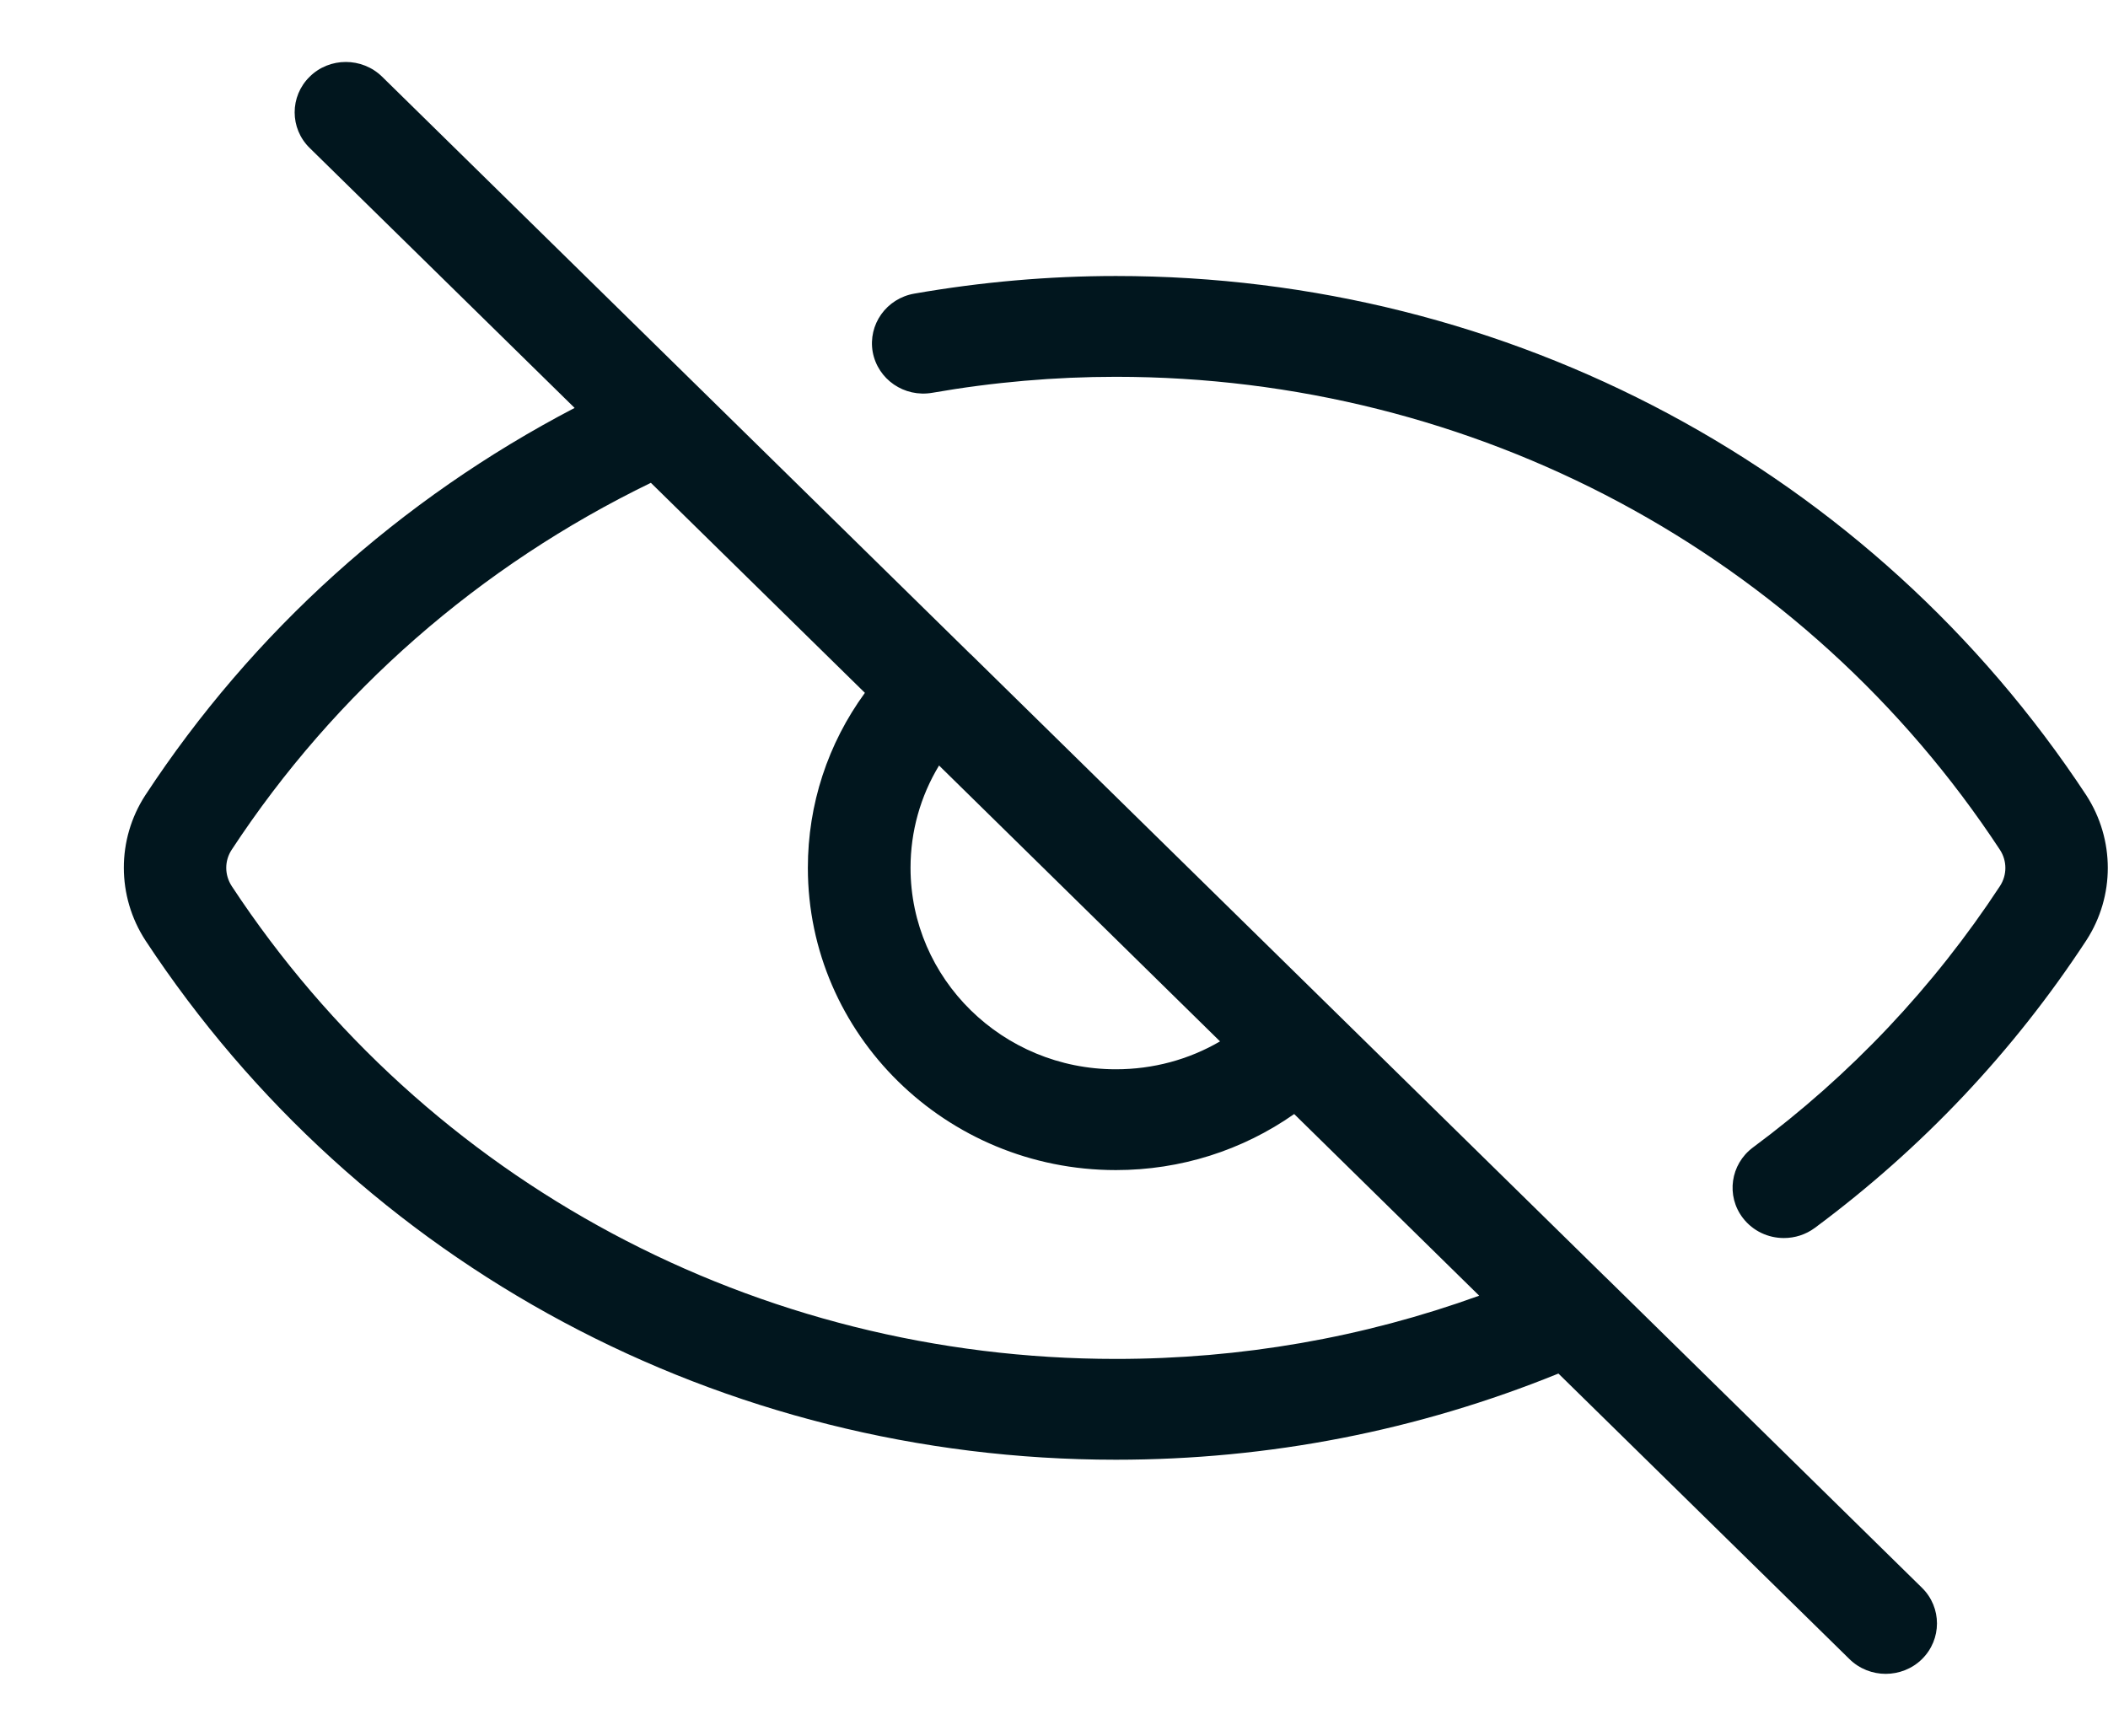 <svg width="17" height="14" viewBox="0 0 17 14" fill="none" xmlns="http://www.w3.org/2000/svg">
<path d="M16.826 7.583C16.238 8.481 15.501 9.261 14.636 9.903C14.562 9.958 14.474 9.985 14.386 9.985C14.261 9.985 14.138 9.93 14.056 9.824C13.918 9.645 13.955 9.39 14.136 9.255C14.924 8.671 15.594 7.961 16.129 7.146C16.187 7.056 16.187 6.943 16.128 6.853C14.557 4.465 11.89 3.039 8.999 3.039C8.508 3.039 8.01 3.082 7.518 3.168C7.292 3.207 7.079 3.06 7.038 2.839C6.999 2.618 7.148 2.407 7.374 2.368C7.913 2.274 8.46 2.226 8.999 2.226C12.173 2.226 15.098 3.792 16.825 6.414C17.056 6.771 17.056 7.228 16.826 7.583ZM15.5 12.806C15.661 12.964 15.661 13.222 15.5 13.381C15.42 13.46 15.313 13.5 15.207 13.5C15.102 13.5 14.995 13.46 14.915 13.381L12.568 11.078C11.432 11.539 10.233 11.773 8.999 11.773C5.824 11.773 2.899 10.207 1.173 7.585C0.941 7.228 0.941 6.77 1.171 6.415C2.037 5.095 3.227 4.024 4.634 3.29L2.497 1.193C2.336 1.035 2.336 0.777 2.497 0.619C2.657 0.46 2.92 0.46 3.082 0.619L7.825 5.274L7.829 5.277L9.291 6.712L12.941 10.294C12.948 10.301 12.956 10.308 12.964 10.316L15.5 12.806ZM7.343 6.999C7.343 7.895 8.085 8.624 8.999 8.624C9.299 8.624 9.587 8.546 9.839 8.399L7.573 6.174C7.423 6.422 7.343 6.705 7.343 6.999ZM11.929 10.45L10.437 8.985C10.019 9.278 9.521 9.437 8.999 9.437C7.629 9.437 6.515 8.343 6.515 6.999C6.515 6.487 6.676 5.998 6.975 5.588L5.249 3.894C3.868 4.564 2.703 5.582 1.868 6.854C1.81 6.943 1.81 7.056 1.869 7.147C3.44 9.534 6.107 10.96 8.999 10.96C10.008 10.96 10.991 10.789 11.929 10.45Z" fill="#01161E"/>
</svg>
